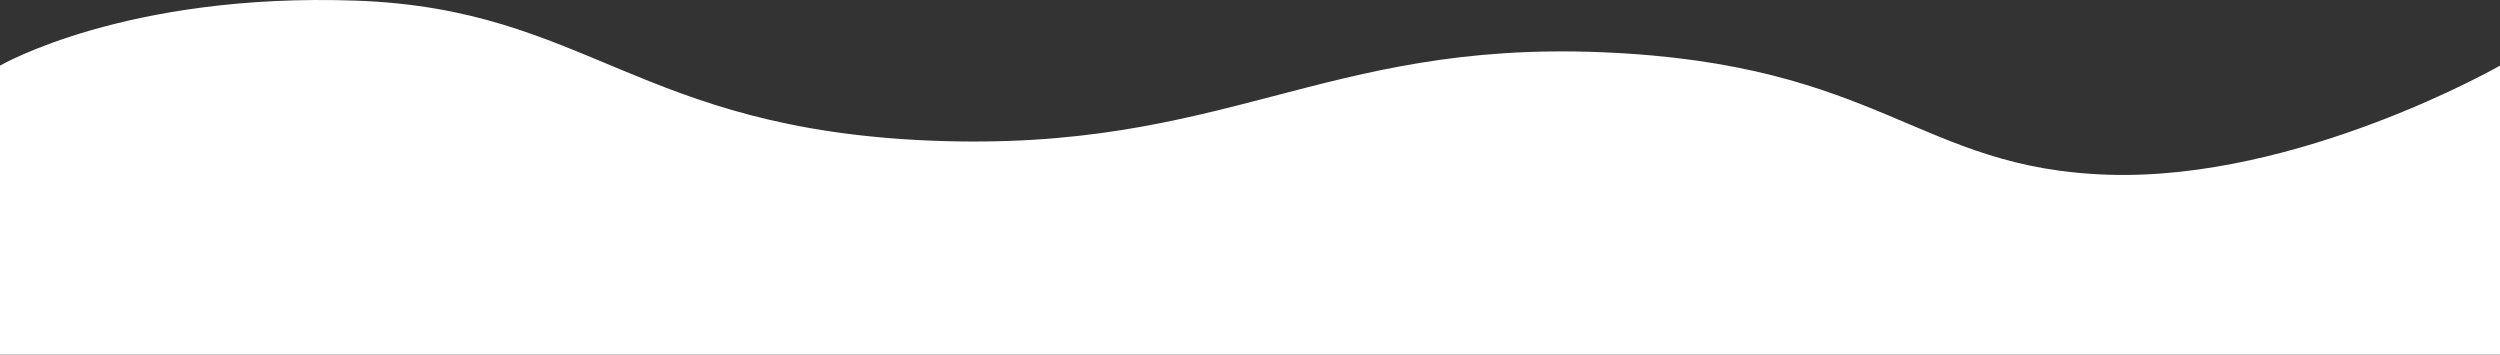 <svg xmlns='http://www.w3.org/2000/svg' width='1920' height='272.38' viewBox='0 0 1920 272.38' preserveAspectRatio='none'><rect x="0" y="0" width="1920" height="272.38" fill="#333333" stroke="none"/><defs><style>.a{fill:#fff;}</style></defs><path class='a' d='M1920,1039.876H0V817.9S96.625,761.652,273.73,768s215.836,98.517,441.65,107.531,299.707-76.743,514.8-67.924,242.763,89.437,389.111,94.083S1920,817.9,1920,817.9Z' transform='translate(0 -767.497)'/></svg>